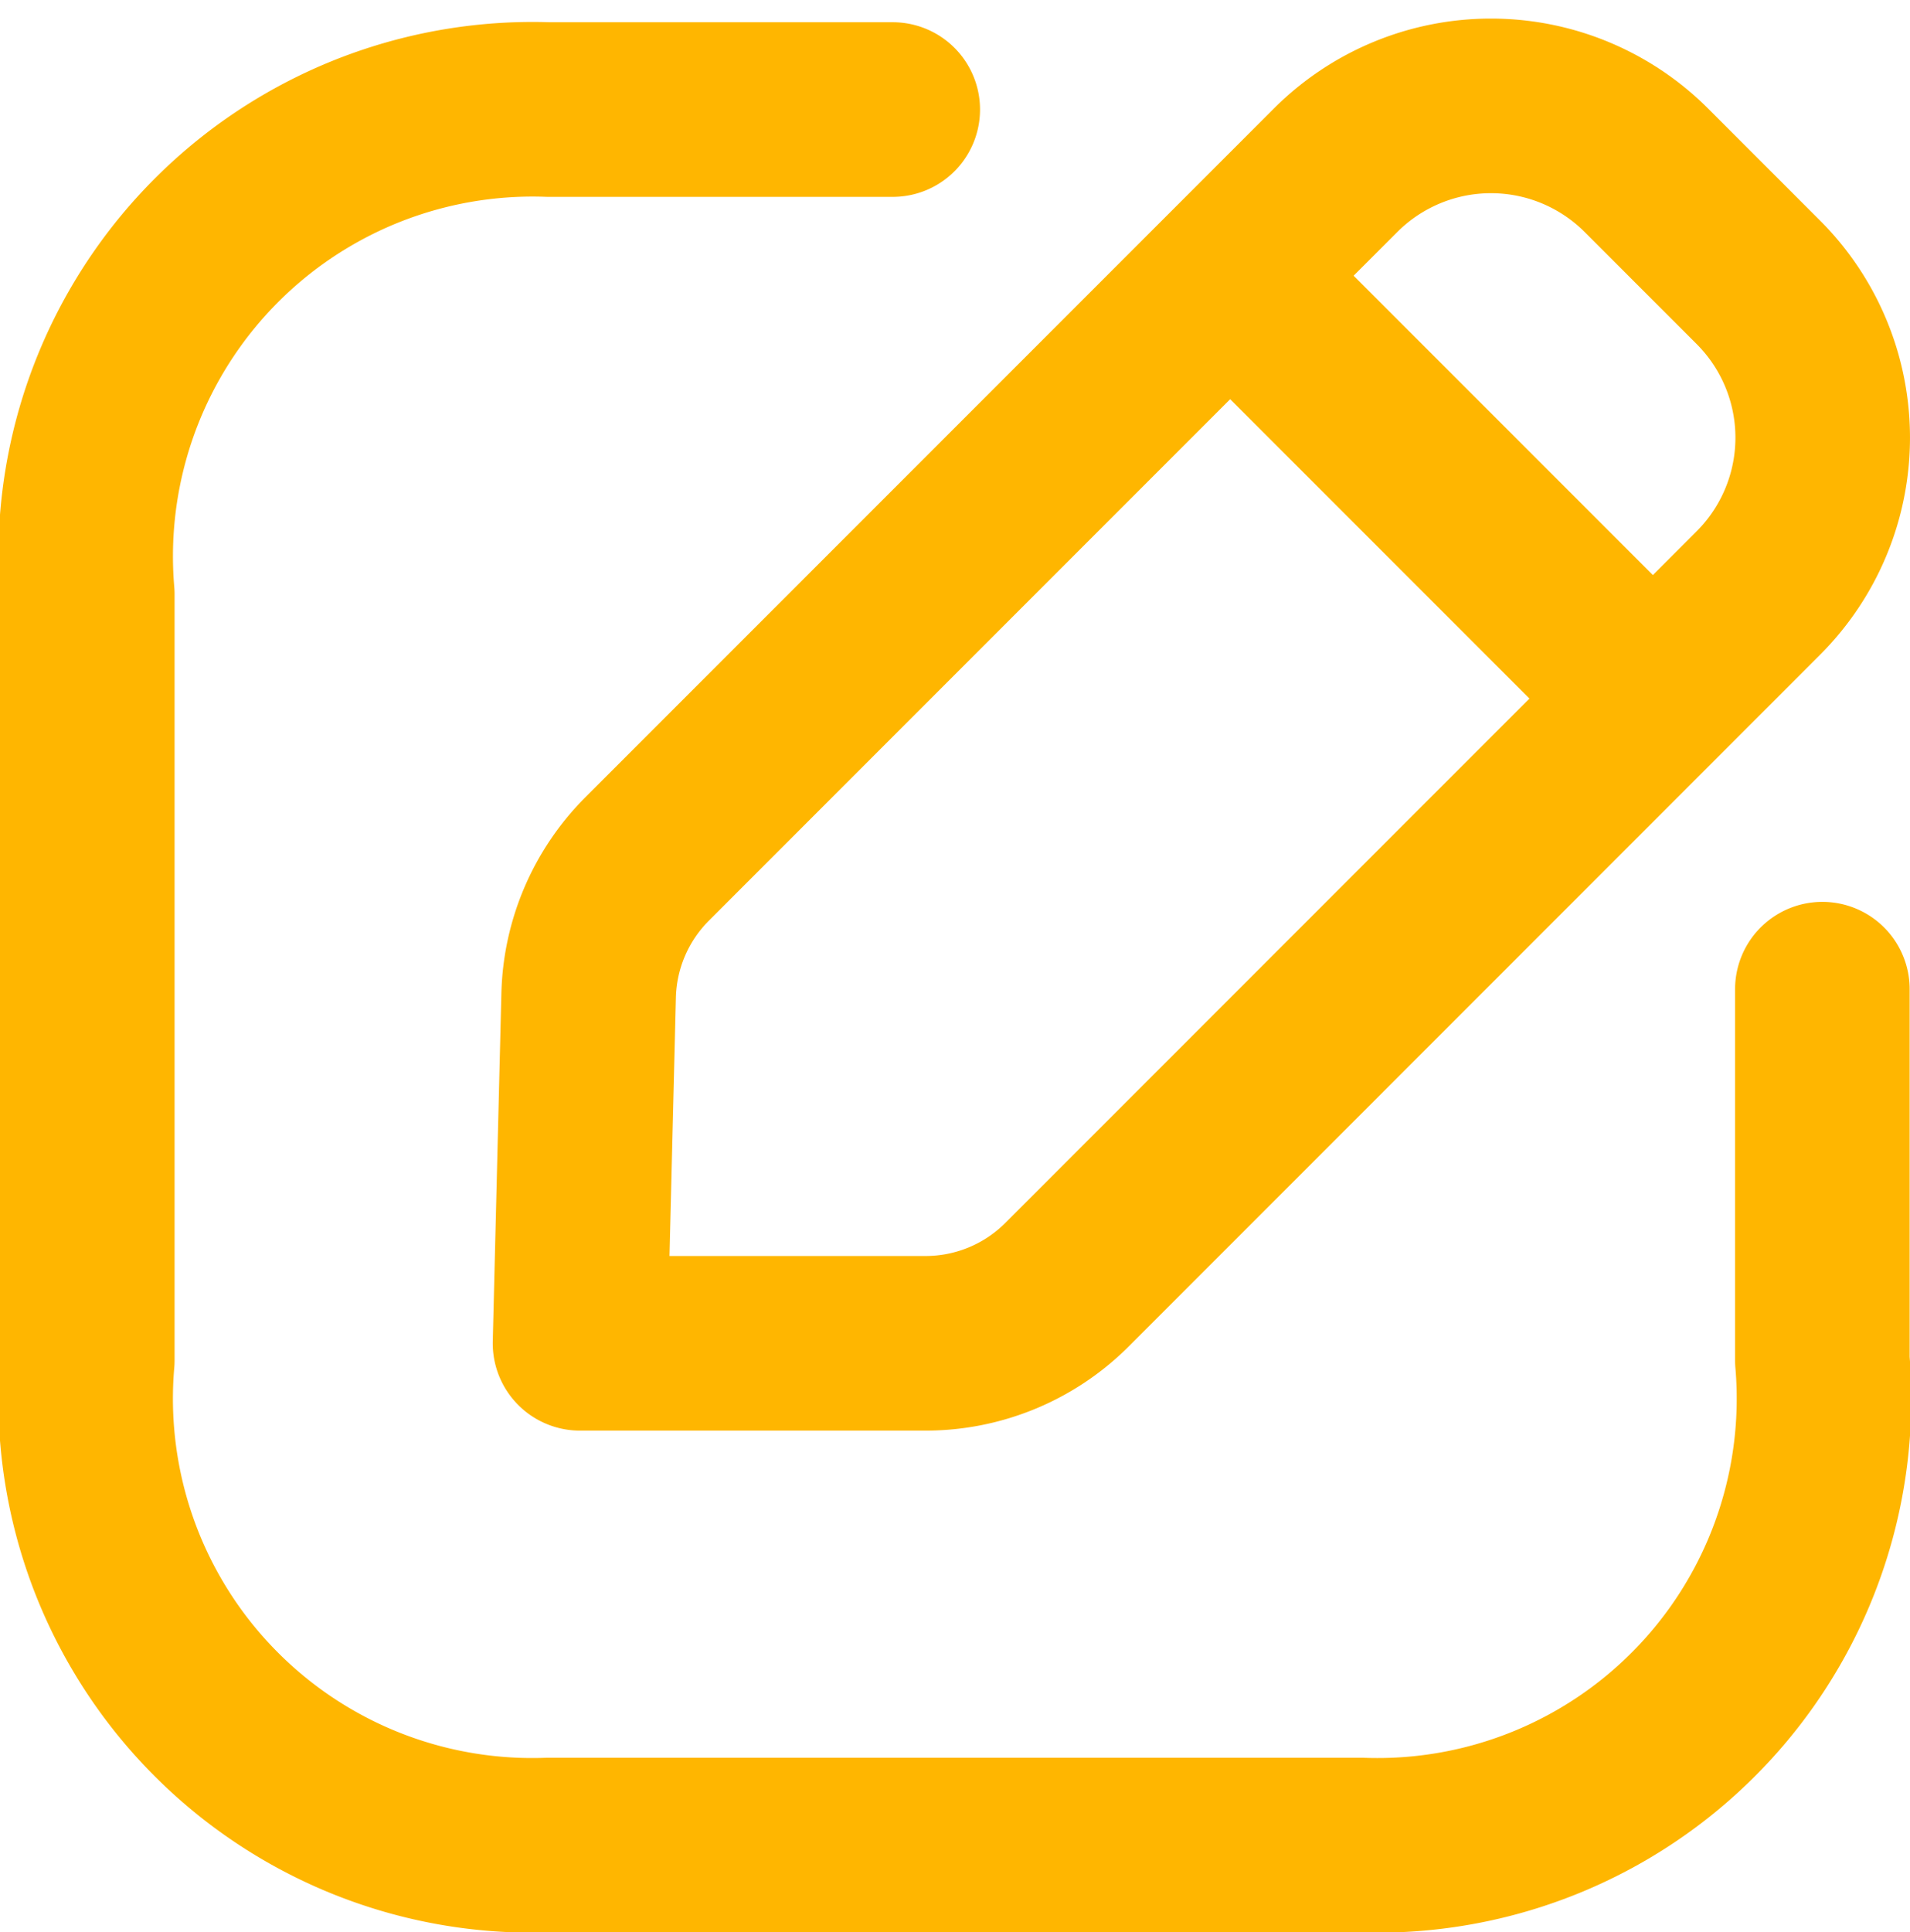<svg xmlns="http://www.w3.org/2000/svg" width="16.412" height="16.599" viewBox="0 0 16.412 16.599">
  <g id="edit" transform="translate(0.75 0.91)">
    <g id="Edit_Square" data-name="Edit Square">
      <path id="Stroke_1" data-name="Stroke 1" d="M6.921,0H3.961A3.84,3.84,0,0,0,0,4.163v6.582a3.837,3.837,0,0,0,3.961,4.163h6.986a3.837,3.837,0,0,0,3.962-4.163V7.556" transform="translate(0 0.031)" fill="none" stroke="#ffb600" stroke-linecap="round" stroke-linejoin="round" stroke-miterlimit="10" stroke-width="1.5"/>
      <path id="Stroke_3" data-name="Stroke 3" d="M.577,6.468,6.493.552a1.888,1.888,0,0,1,2.669,0l.963.963a1.887,1.887,0,0,1,0,2.669L4.181,10.129a1.719,1.719,0,0,1-1.215.5H0L.074,7.64A1.718,1.718,0,0,1,.577,6.468Z" transform="translate(4.234 0)" fill="none" stroke="#ffb600" stroke-linecap="round" stroke-linejoin="round" stroke-miterlimit="10" stroke-width="1.5"/>
      <path id="Stroke_5" data-name="Stroke 5" d="M0,0,3.615,3.615" transform="translate(9.828 1.466)" fill="none" stroke="#ffb600" stroke-linecap="round" stroke-linejoin="round" stroke-miterlimit="10" stroke-width="1.5"/>
    </g>
  </g>
</svg>
